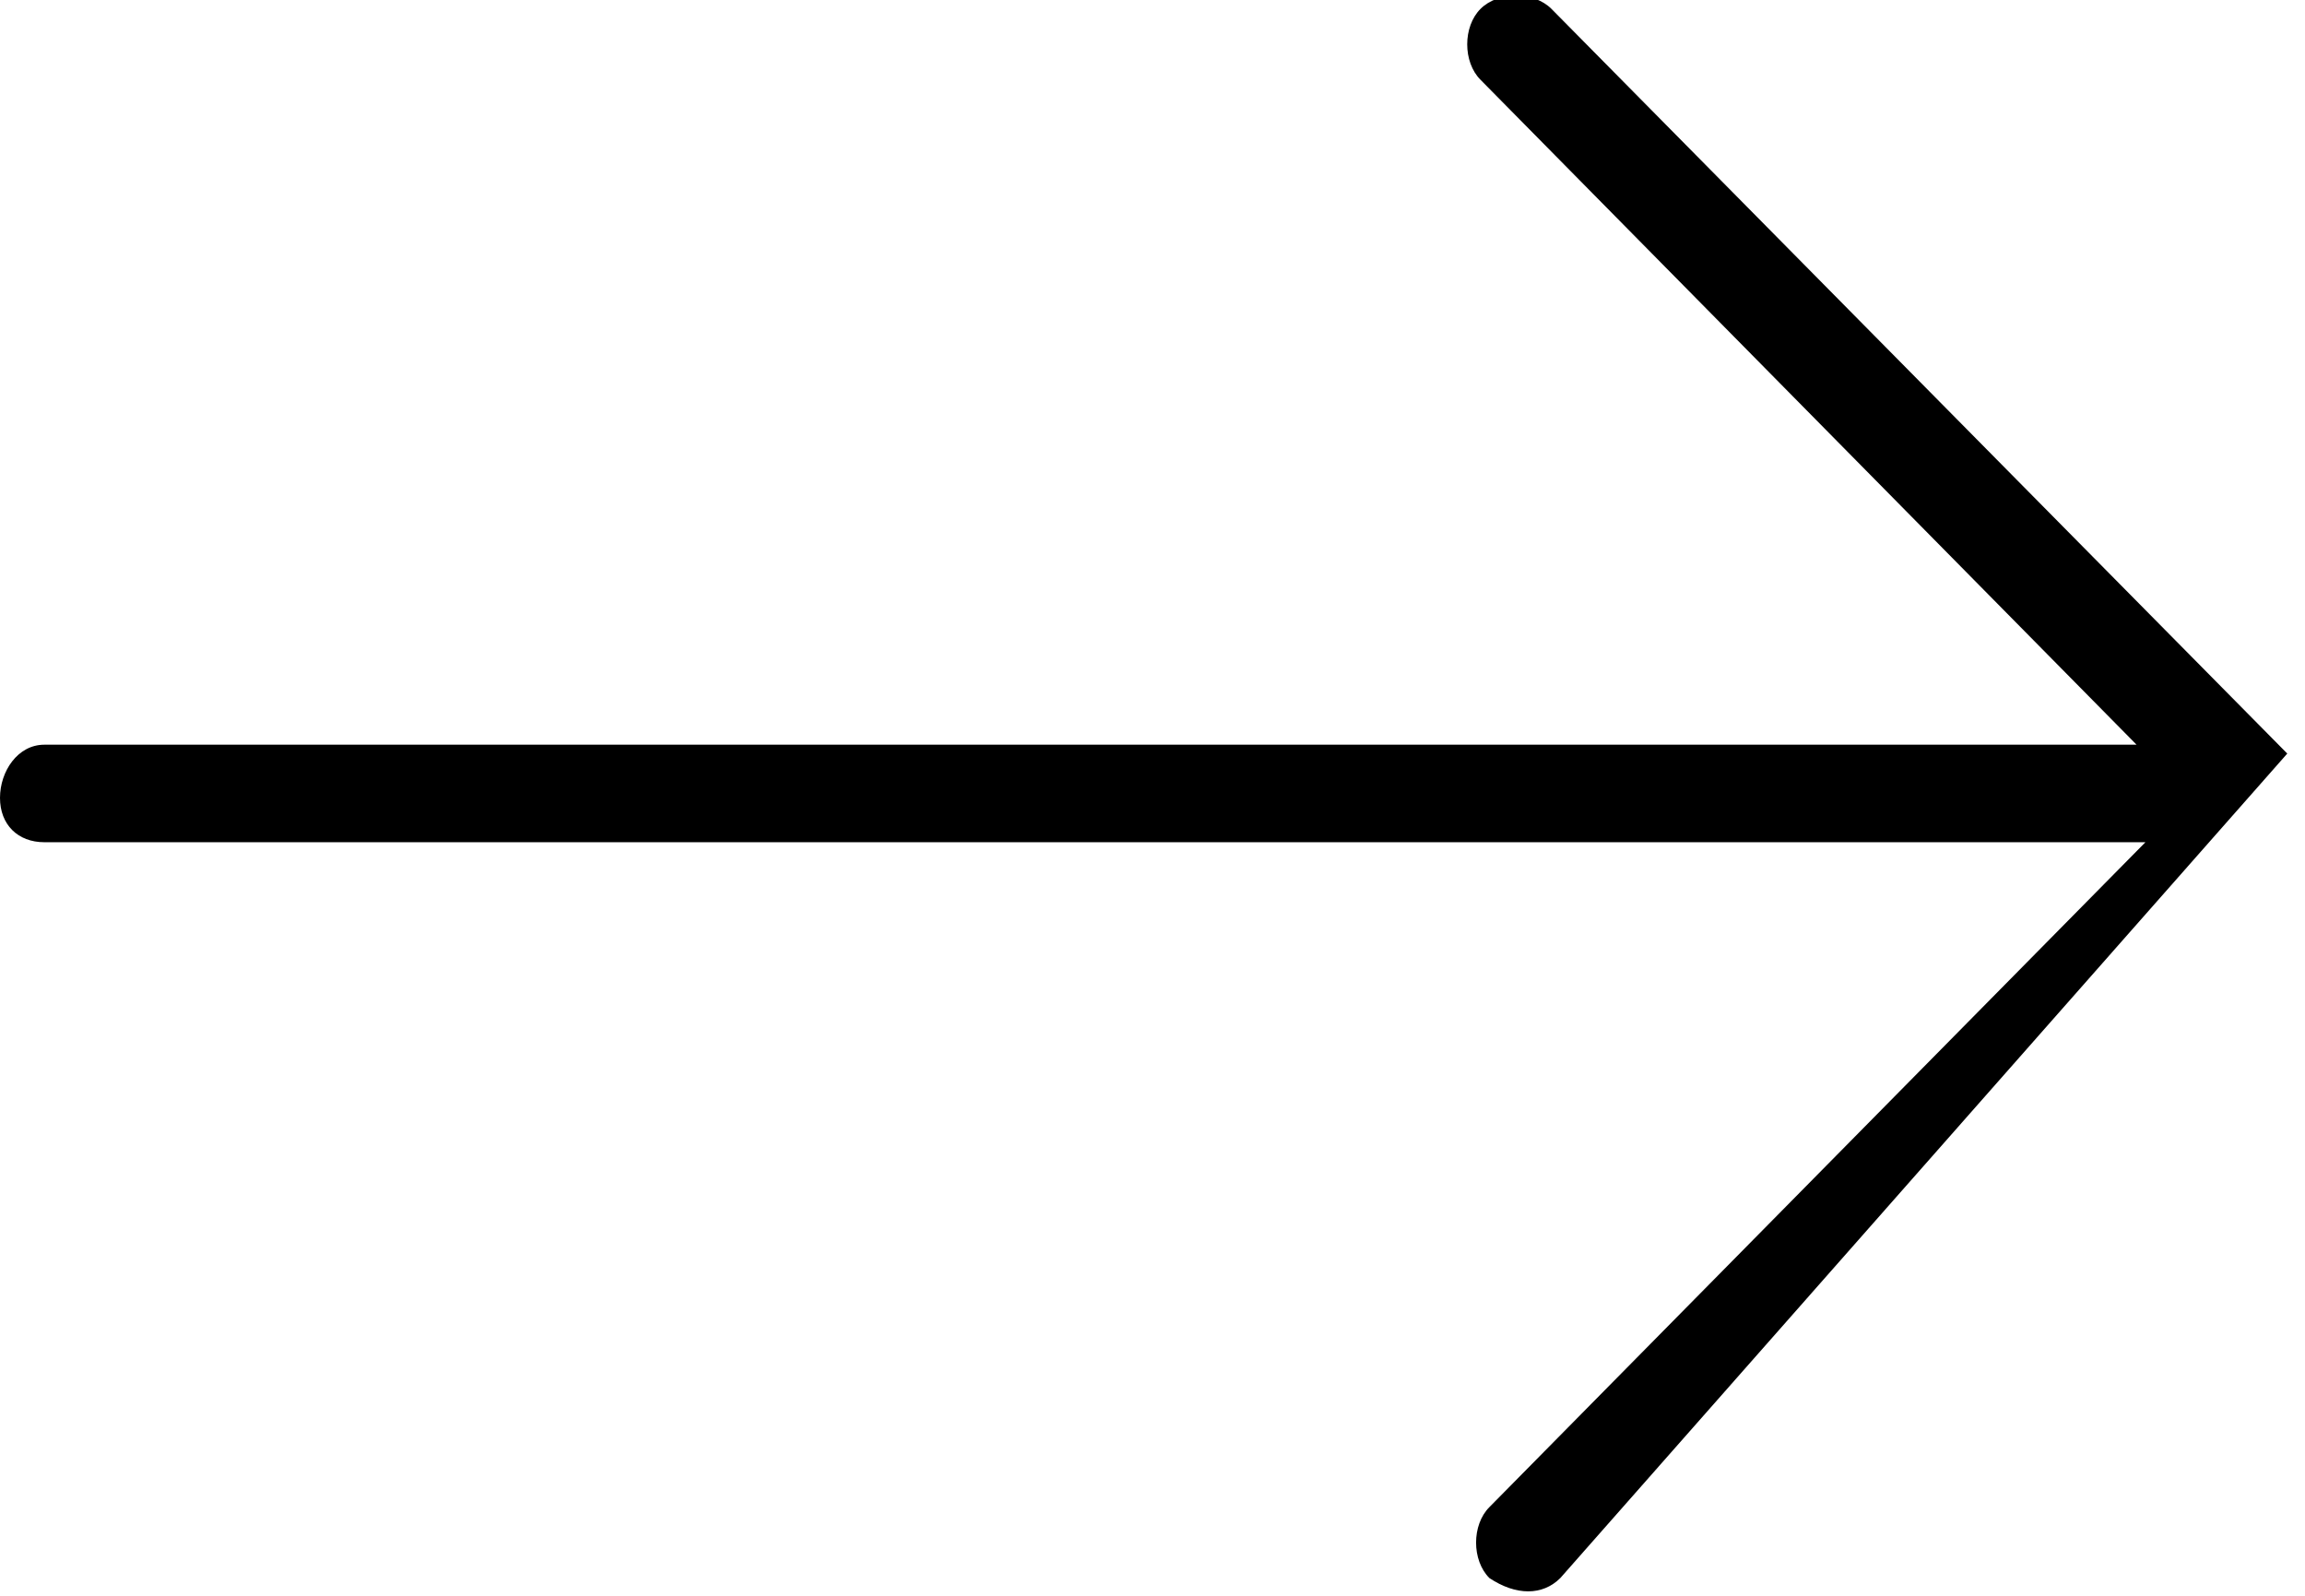 <?xml version="1.0" encoding="utf-8"?>
<!-- Generator: Adobe Illustrator 21.0.0, SVG Export Plug-In . SVG Version: 6.00 Build 0)  -->
<svg version="1.1" id="圖層_1" xmlns="http://www.w3.org/2000/svg" xmlns:xlink="http://www.w3.org/1999/xlink" x="0px" y="0px"
	 viewBox="0 0 26 18" style="enable-background:new 0 0 26 18;" xml:space="preserve">
<path d="M17.6,17.8c-0.2,0.2-0.5,0.2-0.8,0c-0.2-0.2-0.2-0.6,0-0.8l7.4-7.5H0.5C0.2,9.5,0,9.3,0,9c0-0.3,0.2-0.6,0.5-0.6h23.6
	l-7.4-7.5c-0.2-0.2-0.2-0.6,0-0.8c0.2-0.2,0.6-0.2,0.8,0l8.3,8.4l0,0l0,0l0,0l0,0l0,0v0l0,0v0h0v0h0v0v0h0v0l0,0l0,0l0,0v0l0,0l0,0
	v0l0,0v0l0,0l0,0v0v0l0,0v0l0,0l0,0l0,0v0l0,0v0v0l0,0v0v0v0v0v0v0v0v0l0,0v0v0l0,0v0l0,0l0,0l0,0v0l0,0v0v0l0,0v0h0v0l0,0v0l0,0
	l0,0v0l0,0l0,0l0,0v0h0v0l0,0l0,0v0l0,0v0l0,0l0,0l0,0l0,0l0,0L17.6,17.8z"/>
</svg>
